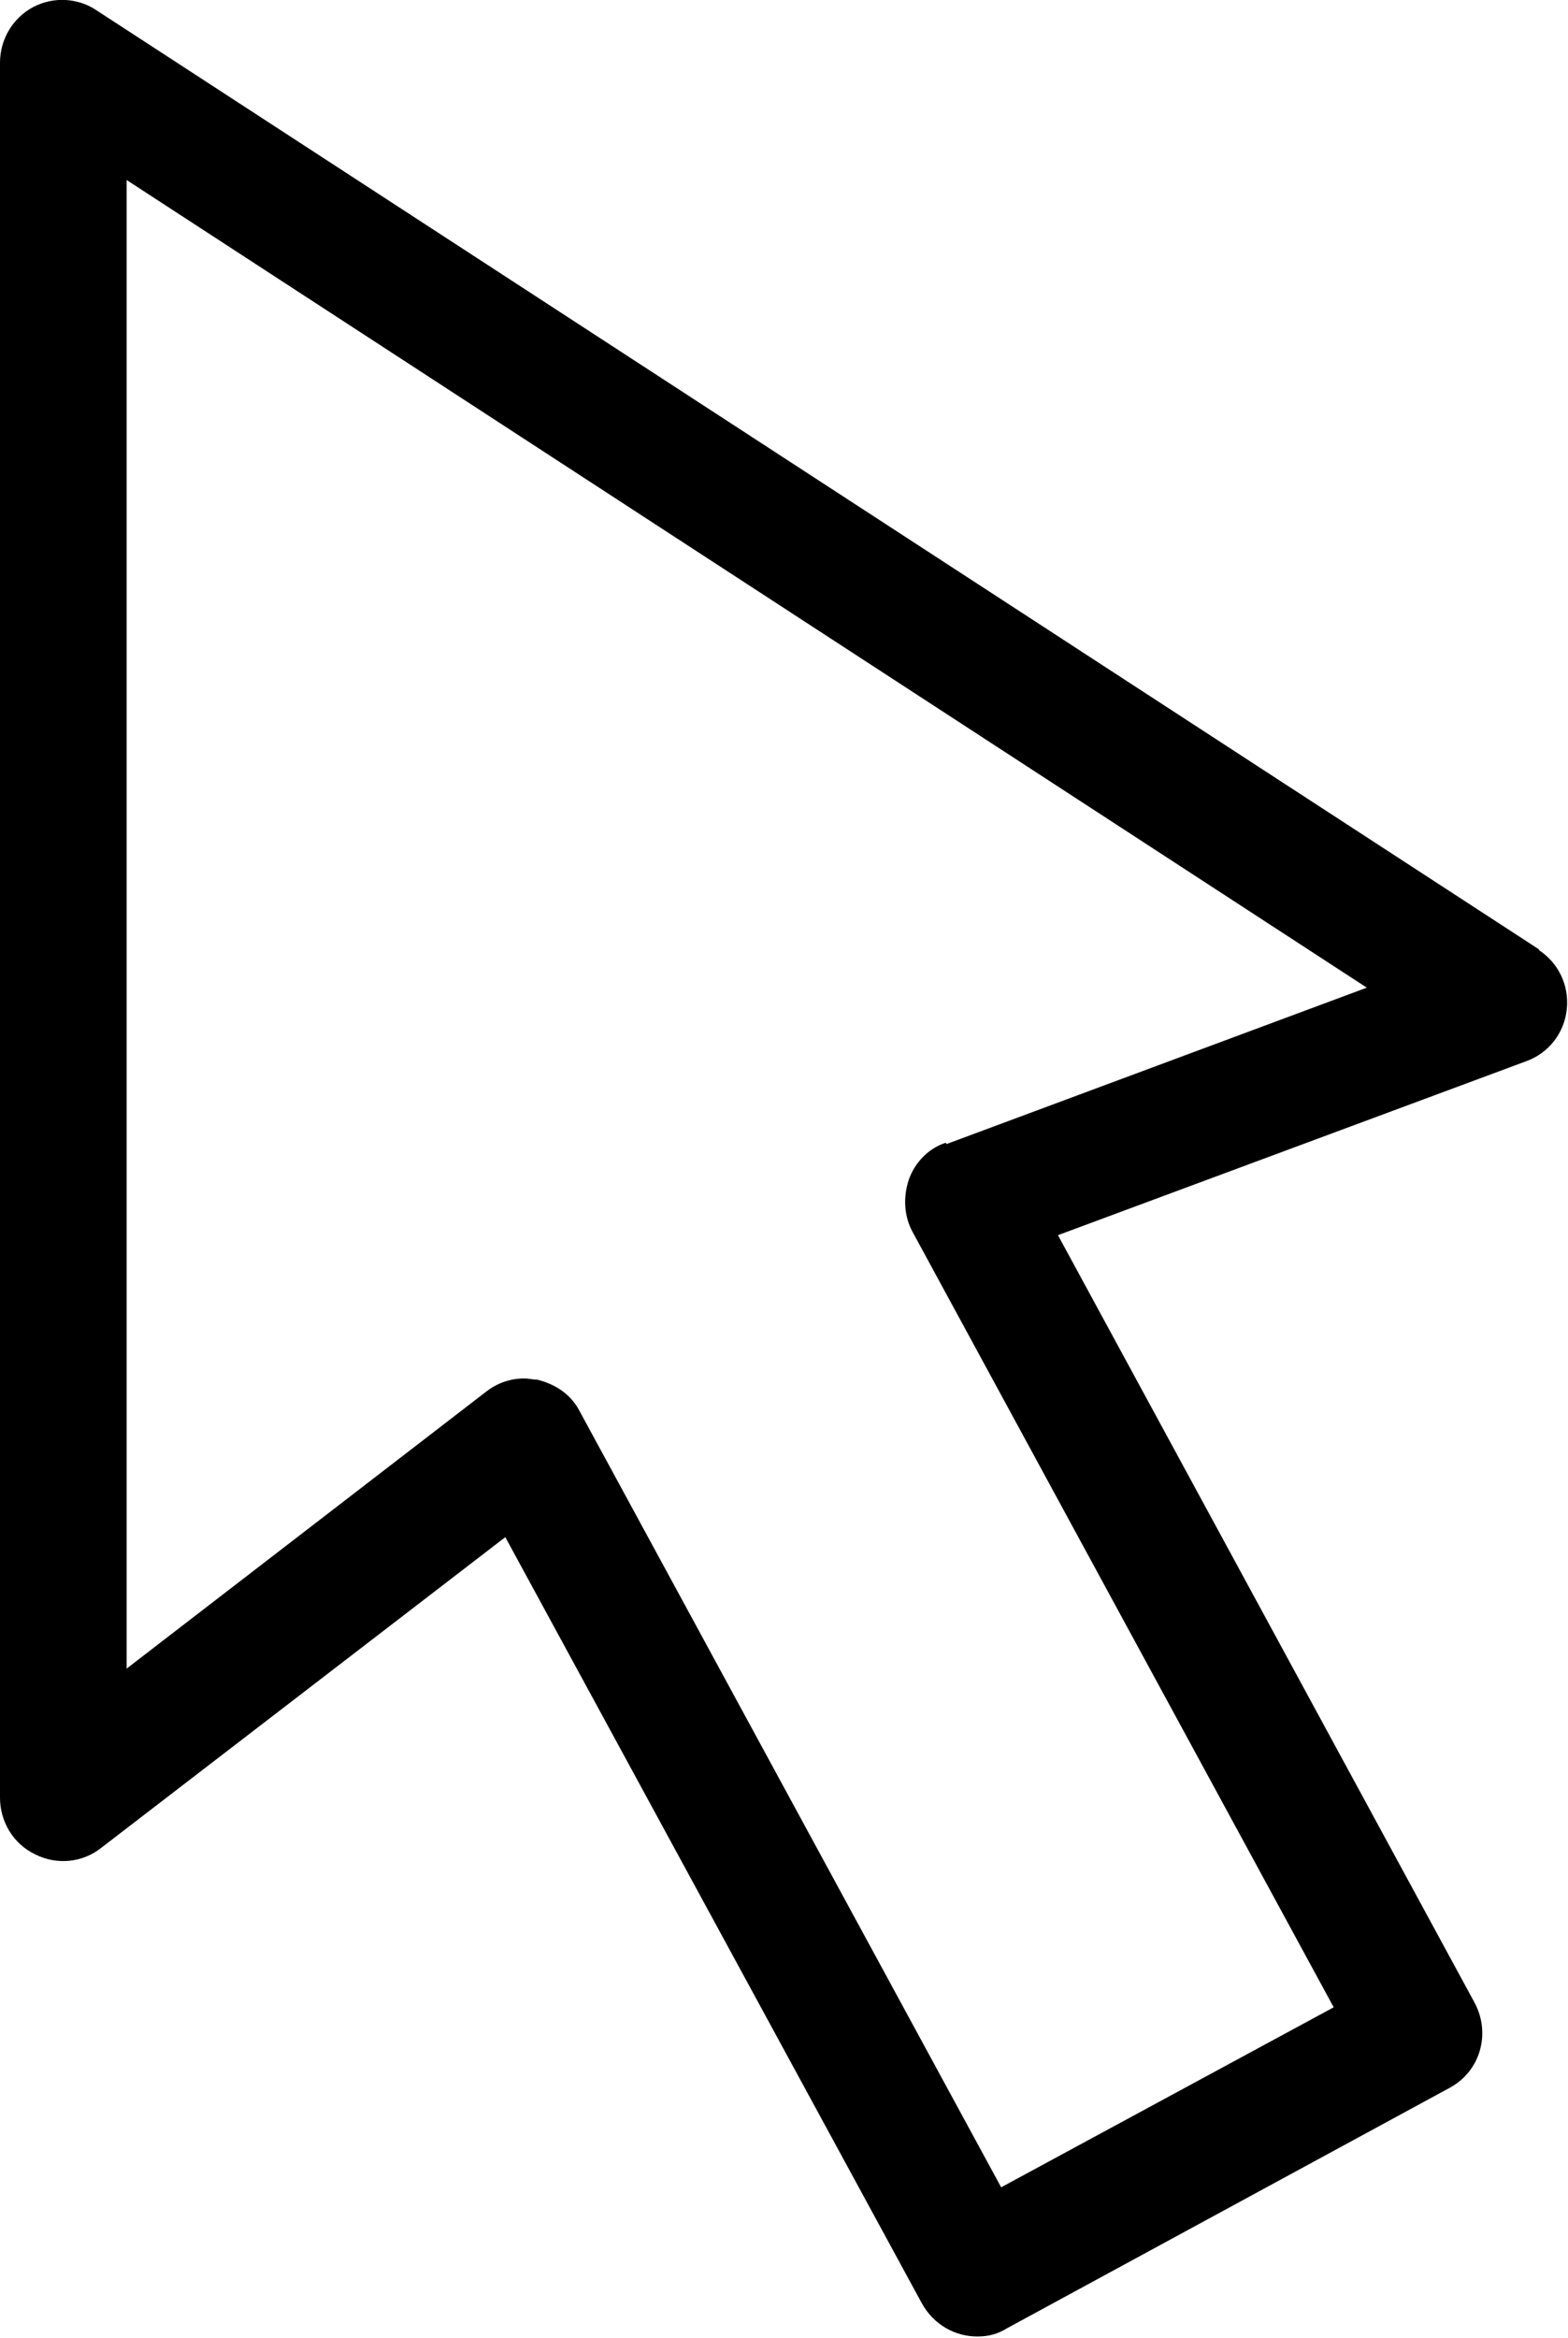 <svg viewBox="0 0 13.25 19.74" xmlns="http://www.w3.org/2000/svg"><path d="m13.01 8.02-12.19-7.93c-.16-.11-.37-.12-.54-.03s-.28.27-.28.47v14.65c0 .2.11.39.3.48.18.09.4.07.56-.06l3.41-2.62 3.52 6.47c.1.18.28.28.47.28.09 0 .17-.02.25-.07l3.74-2.03c.26-.14.35-.46.21-.72l-3.52-6.48 3.96-1.47c.19-.07.32-.24.34-.44s-.07-.39-.24-.5zm-5.02 1.63c-.15.05-.26.17-.31.31-.05.15-.04.31.03.44l3.56 6.55-2.81 1.52-3.56-6.55c-.07-.14-.2-.23-.36-.27-.04 0-.07-.01-.11-.01-.12 0-.23.04-.32.11l-3.04 2.34v-12.57l10.48 6.82-3.55 1.32z"/></svg>